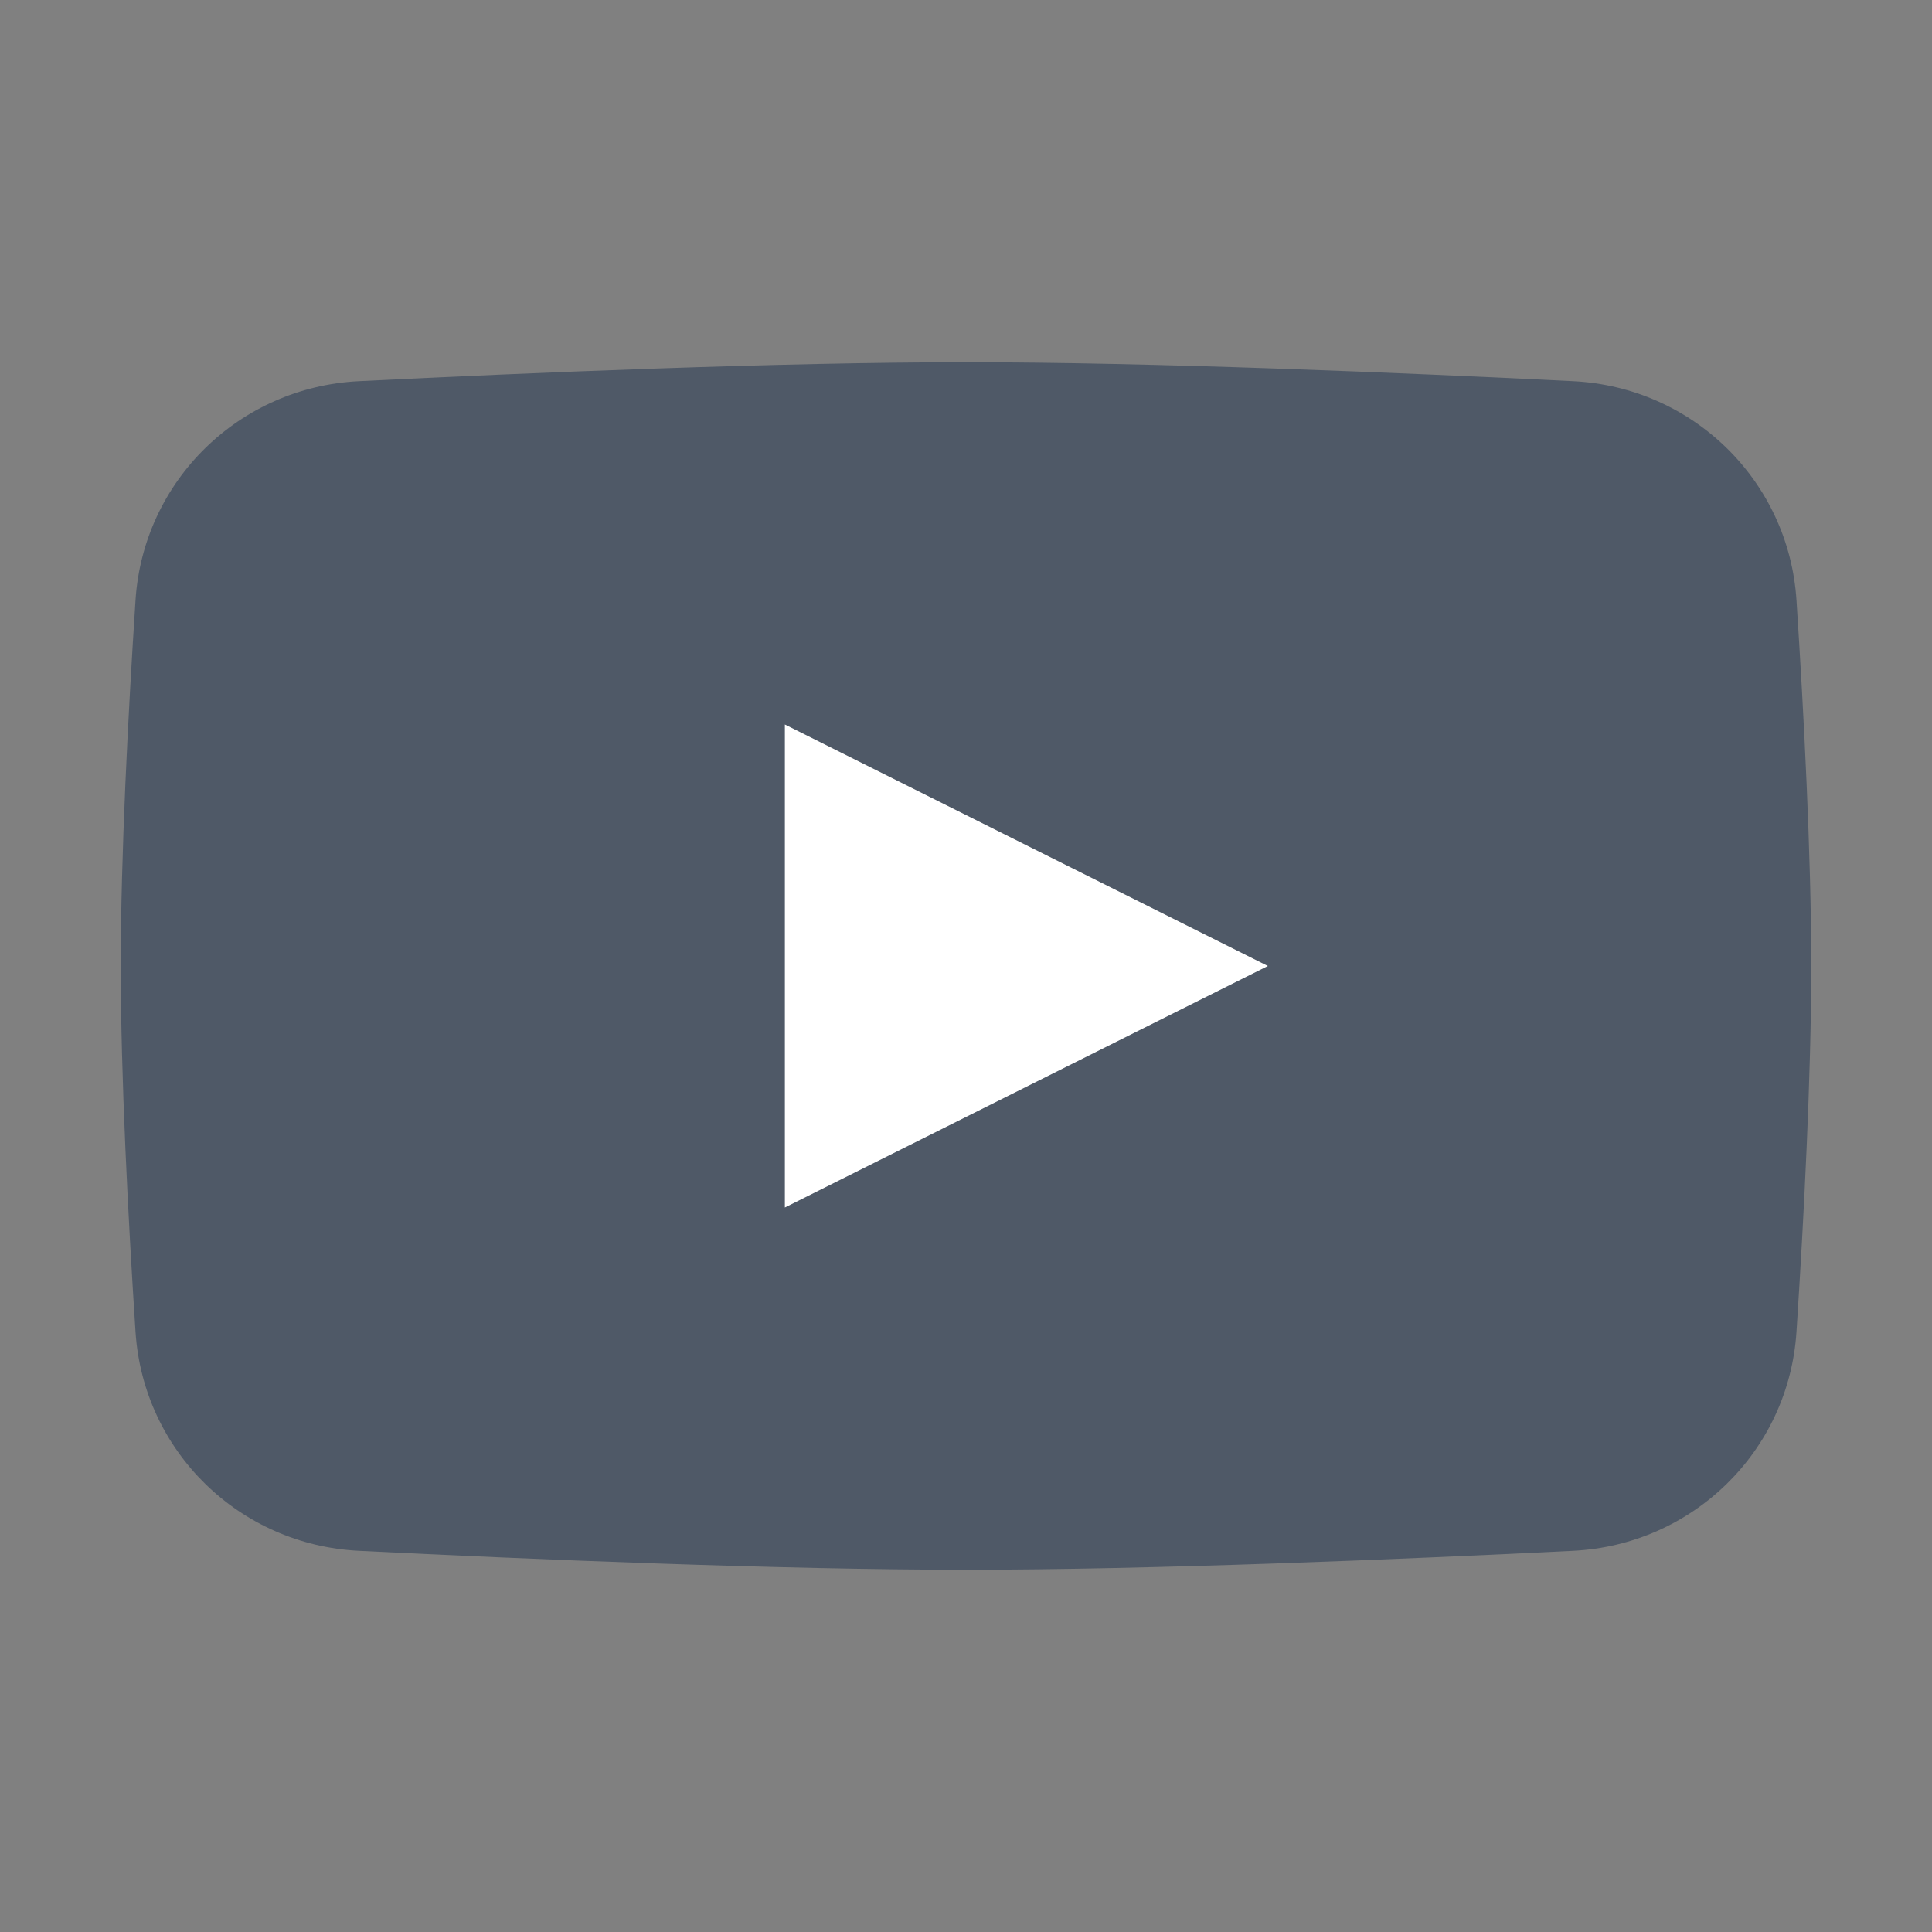 <svg width="100" height="100" viewBox="0 0 100 100" fill="none" xmlns="http://www.w3.org/2000/svg">
<rect x="0" y="0" width="100" height="100" fill="#808080" stroke="none"/>
<path d="M7.014 31.066C7.416 24.882 12.387 20.036 18.576 19.73C27.539 19.285 40.348 18.75 50 18.75C59.652 18.75 72.461 19.285 81.424 19.73C87.613 20.036 92.584 24.882 92.986 31.066C93.371 36.99 93.75 44.28 93.75 50C93.75 55.72 93.371 63.01 92.986 68.934C92.584 75.118 87.613 79.964 81.424 80.27C72.461 80.715 59.652 81.25 50 81.25C40.348 81.25 27.539 80.715 18.576 80.27C12.387 79.964 7.416 75.118 7.014 68.934C6.629 63.01 6.25 55.72 6.25 50C6.25 44.28 6.629 36.99 7.014 31.066Z" fill="#4F5967"/>
<path d="M40.625 37.5V62.5L65.625 50L40.625 37.5Z" fill="white"/>
</svg>
